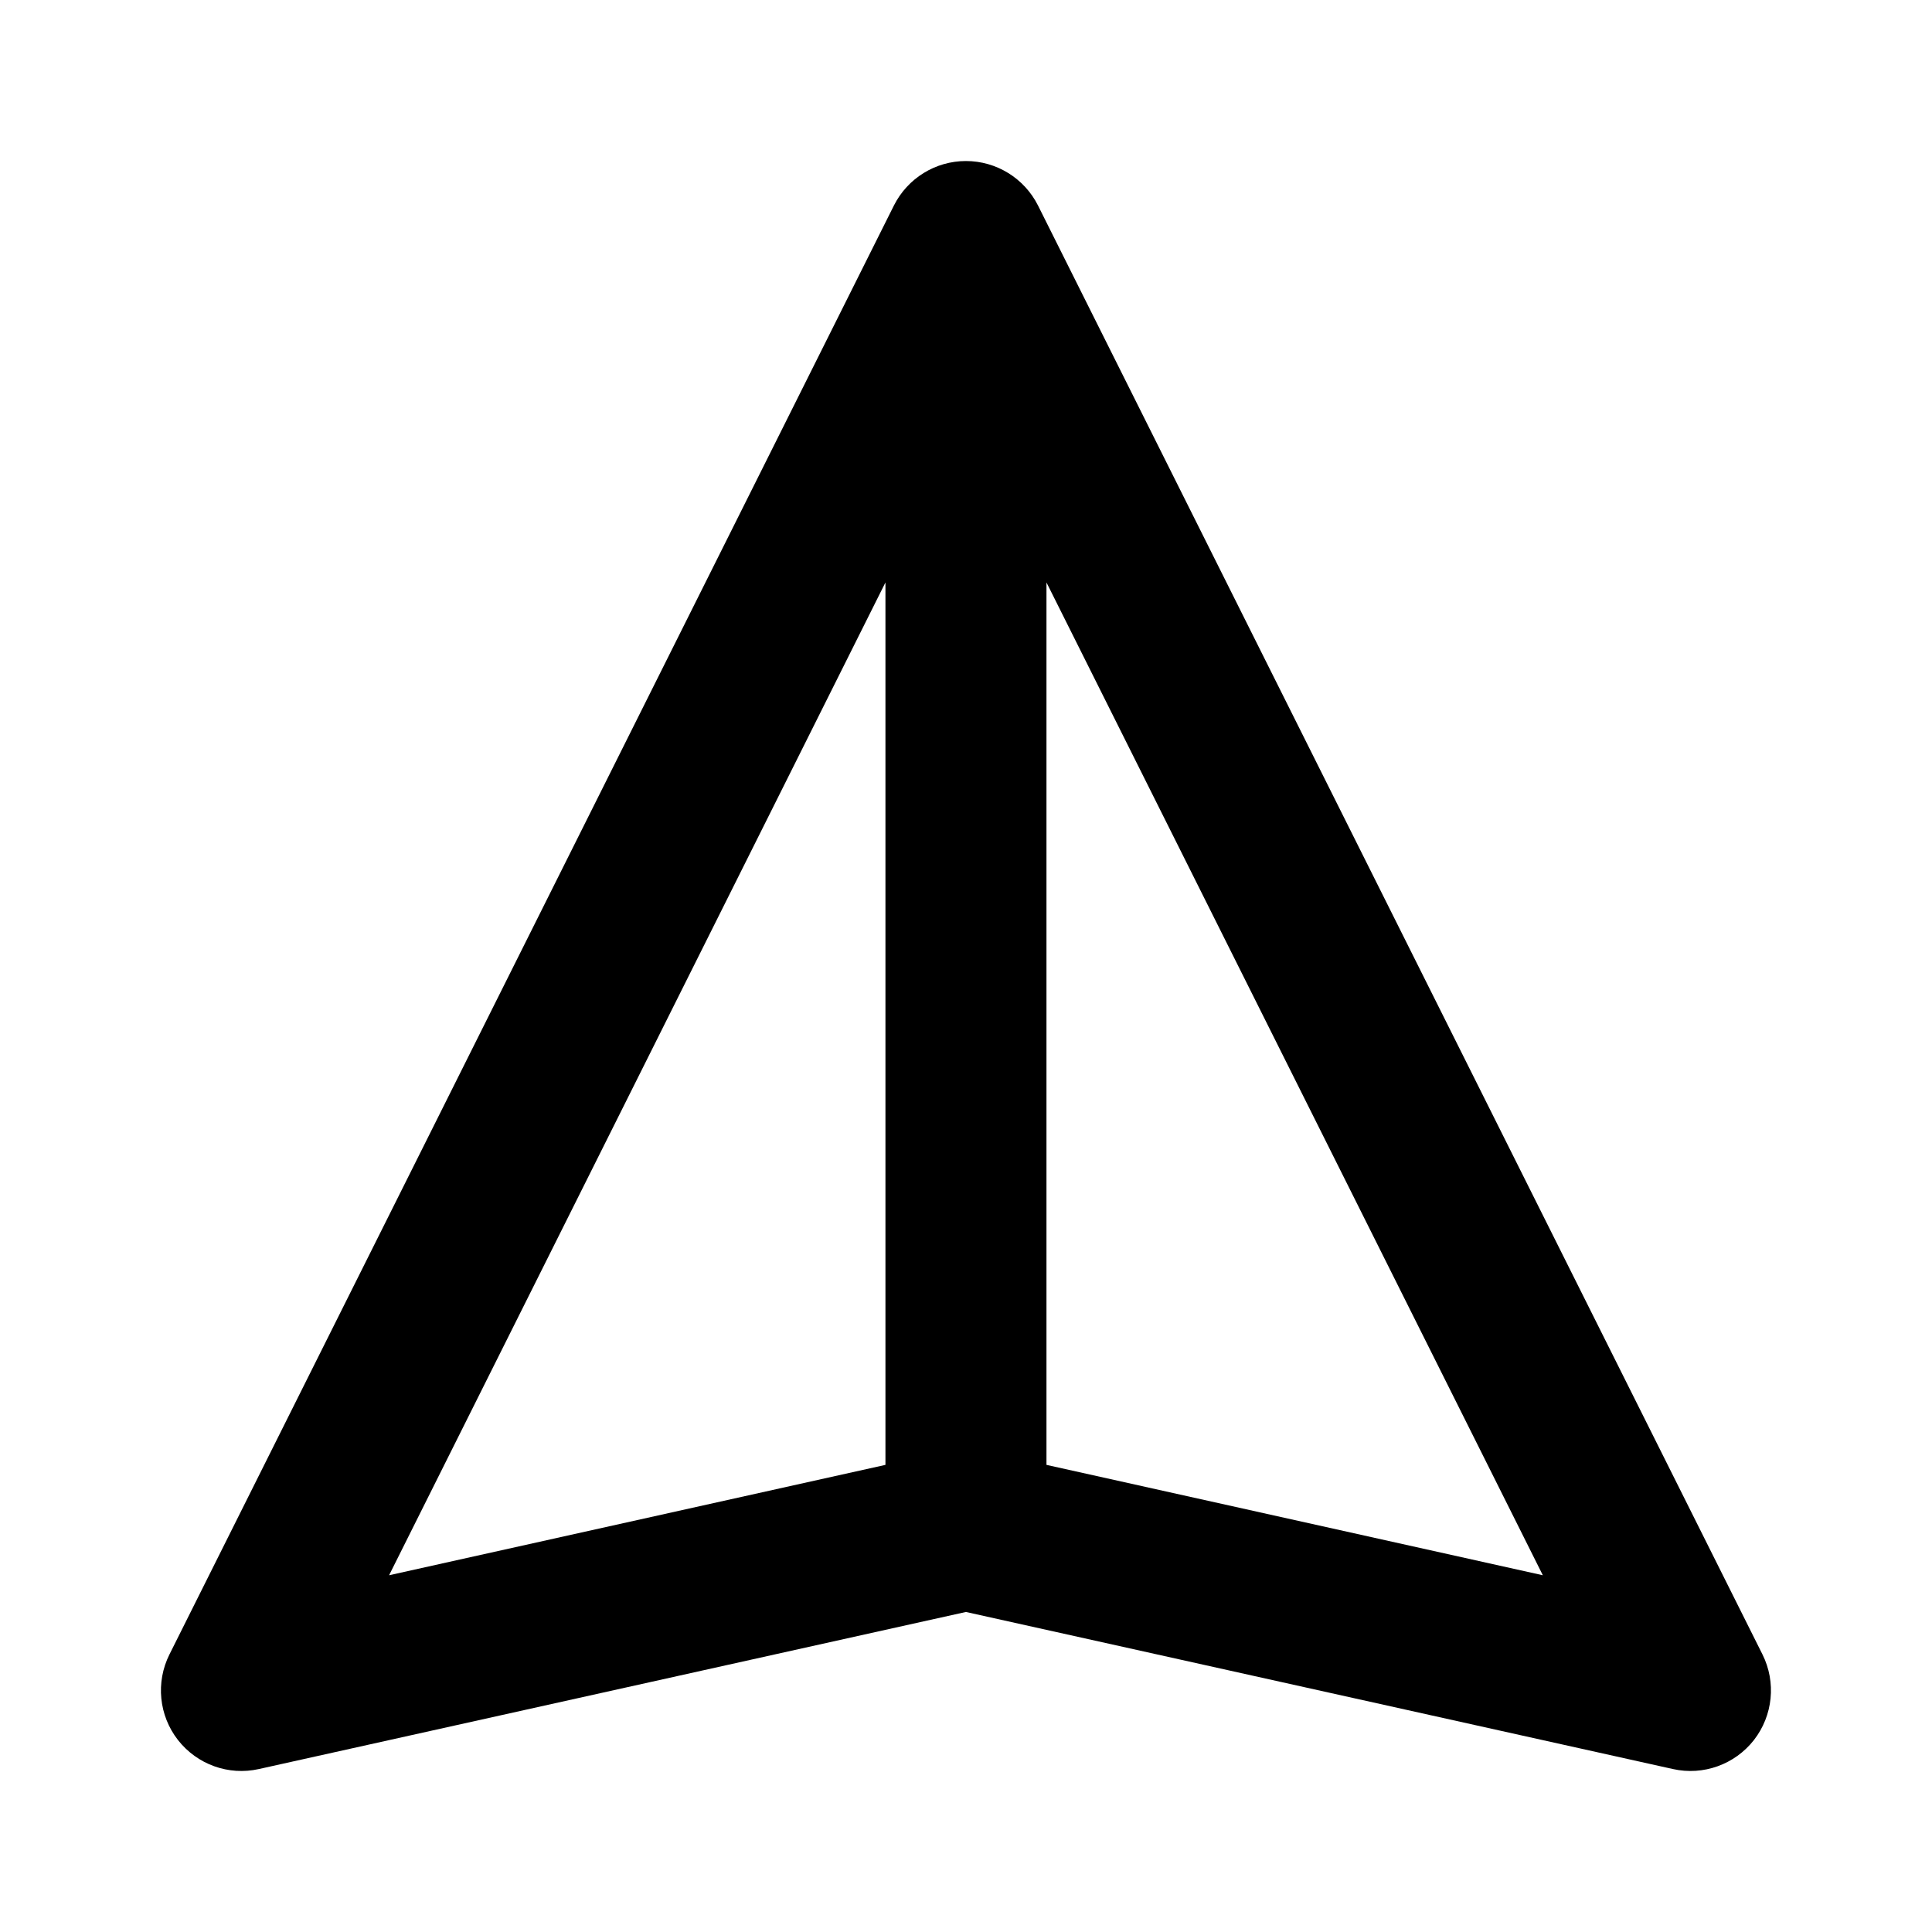 <svg width="23" height="23" viewBox="0 0 23 23" fill="none" xmlns="http://www.w3.org/2000/svg">
<path fill-rule="evenodd" clip-rule="evenodd" d="M11.499 1.917C11.862 1.917 12.194 2.122 12.357 2.446L20.982 19.696C21.147 20.027 21.107 20.423 20.88 20.715C20.652 21.006 20.277 21.141 19.916 21.06L11.499 19.19L3.082 21.06C2.721 21.141 2.347 21.006 2.119 20.715C1.891 20.423 1.852 20.027 2.017 19.696L10.642 2.446C10.805 2.122 11.136 1.917 11.499 1.917ZM12.458 17.439L18.367 18.753L12.458 6.934V17.439ZM10.541 6.934V17.439L4.632 18.753L10.541 6.934Z" fill="black"/>
</svg>
